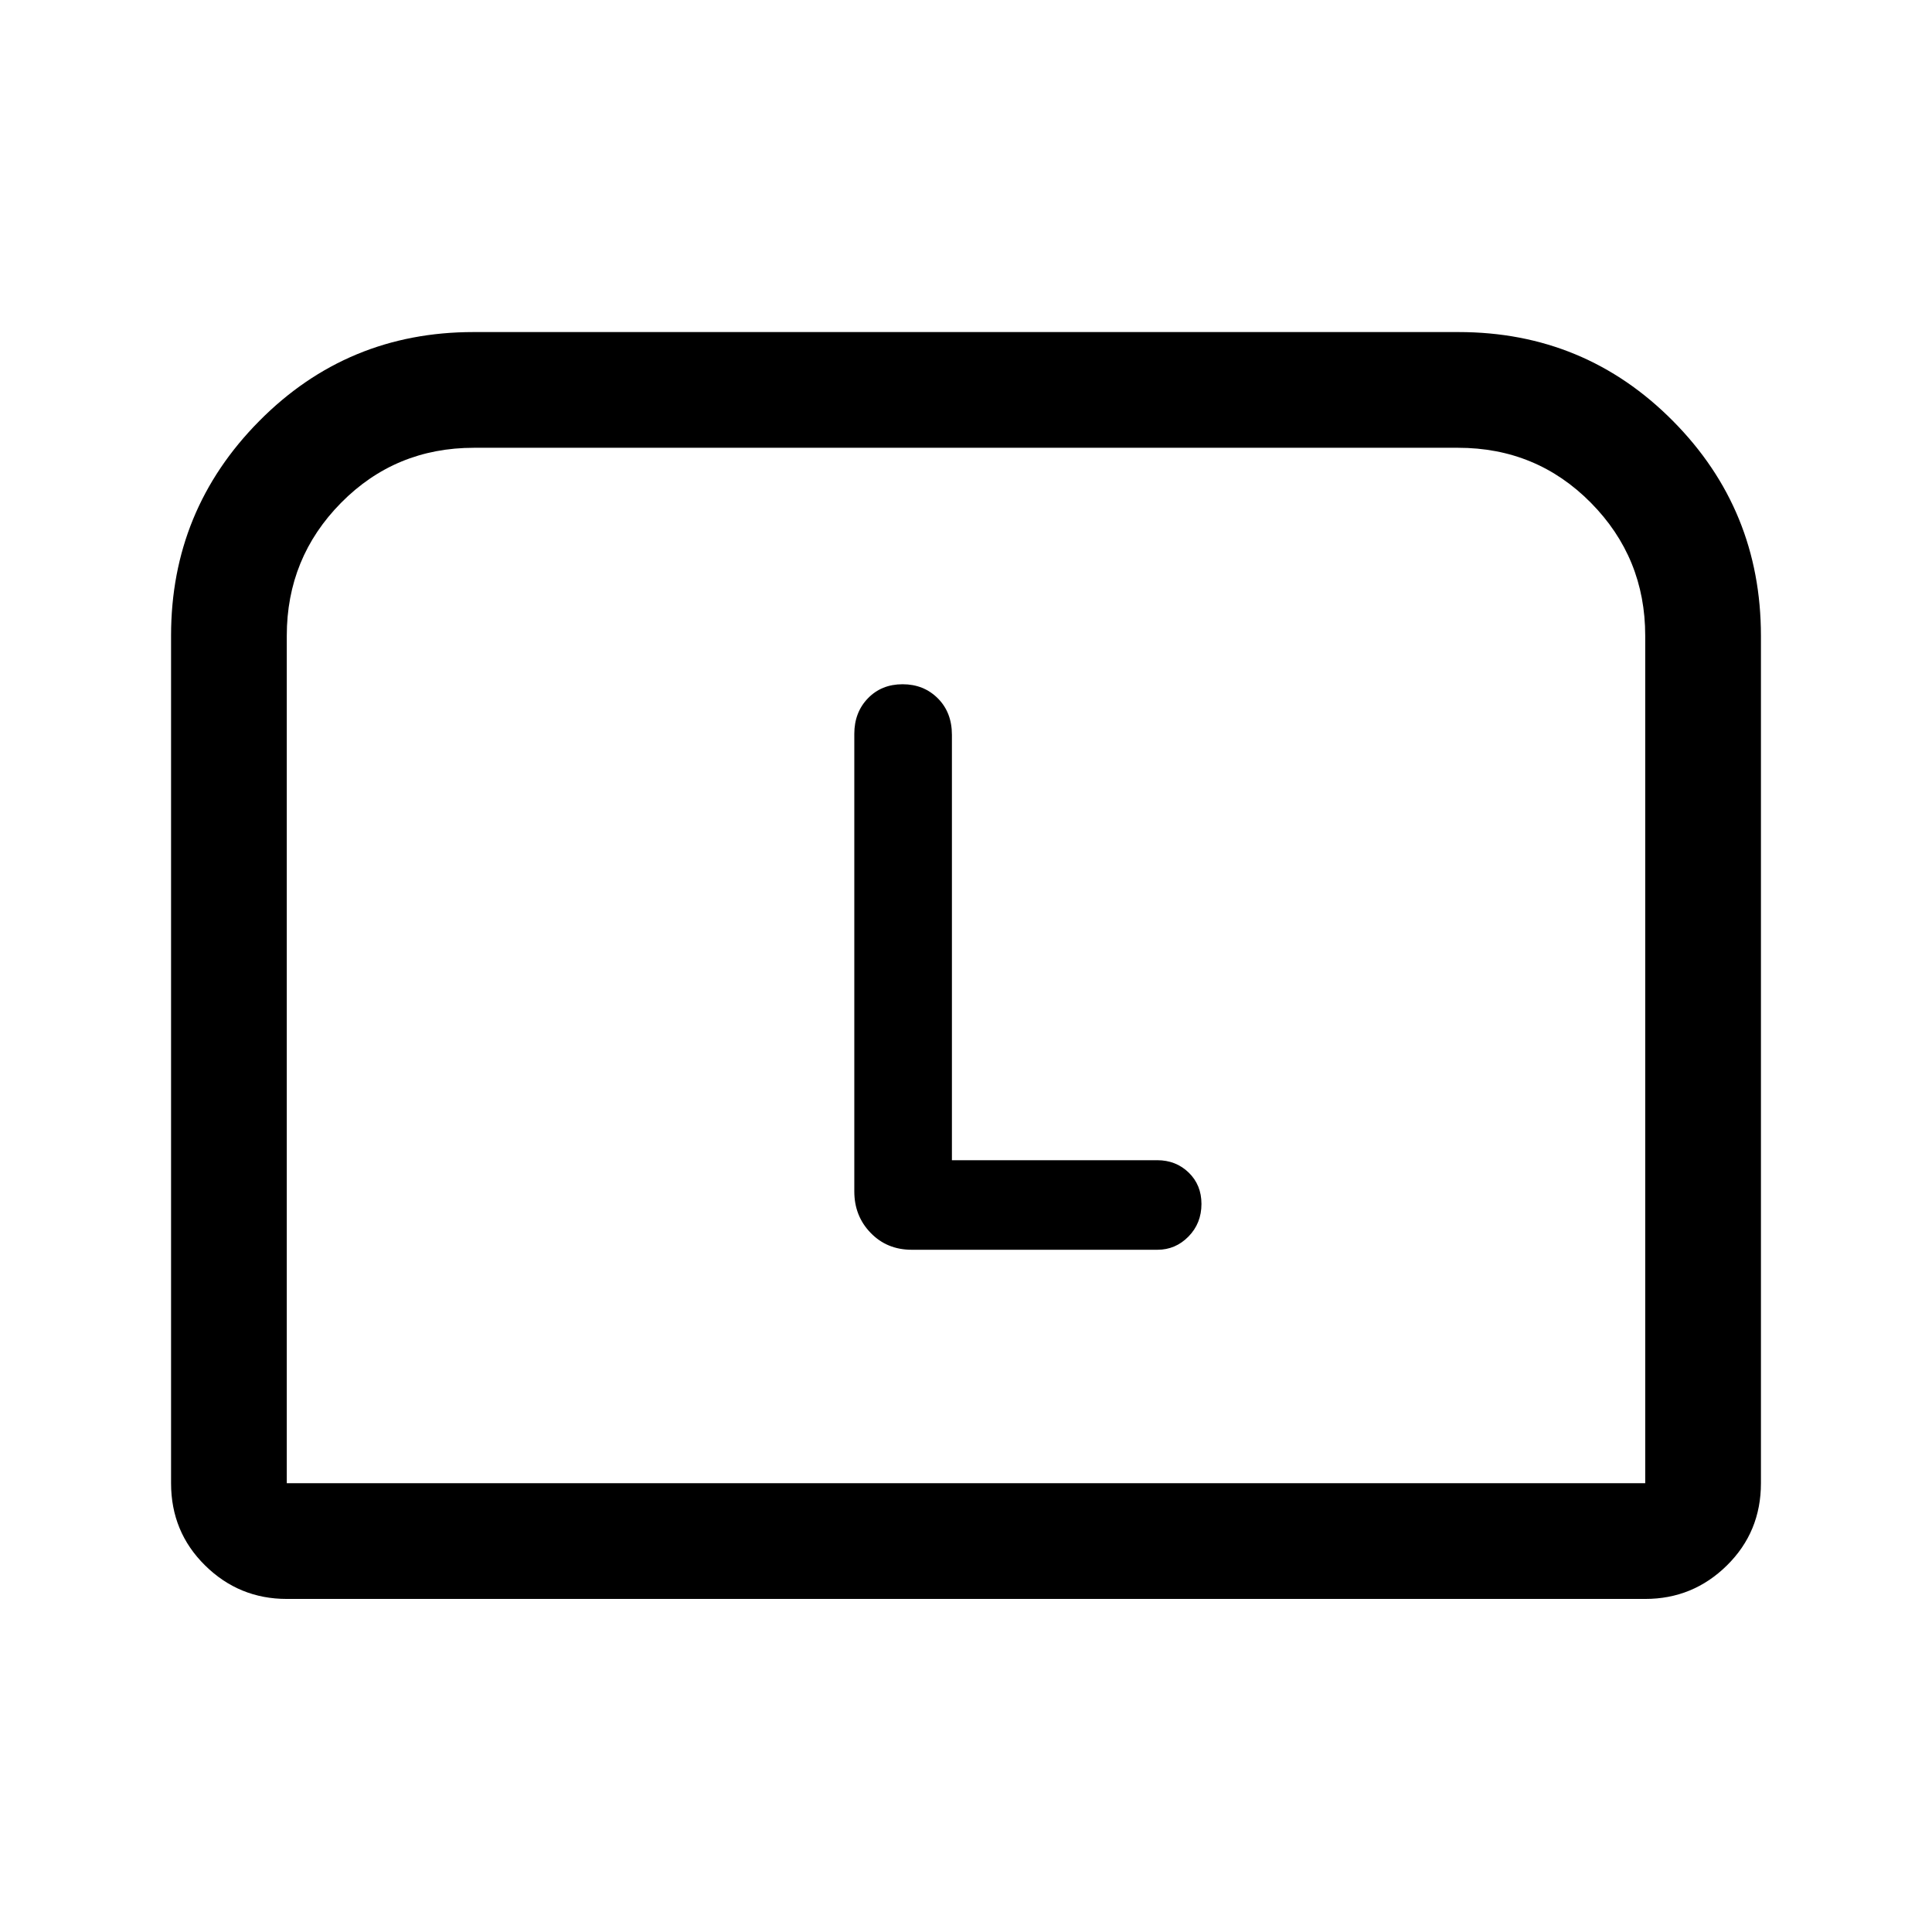 <svg xmlns="http://www.w3.org/2000/svg" height="48" viewBox="0 -960 960 960" width="48"><path d="M85-223v-421.22q0-62.31 43.78-106.54Q172.56-795 235.25-795h489.5q62.69 0 106.47 44.12T875-644v421q0 24.19-16.89 40.84-16.89 16.66-40.61 16.66h-675q-23.72 0-40.61-16.66Q85-198.81 85-223Zm57.5 0h675v-421.12q0-38.74-27-66.06t-66-27.32h-489q-39 0-66 27.32t-27 66.06V-223Zm0 0h675-675ZM473-383.5v-211.38q0-11.12-7-18.12-7-7-17.5-7t-17.25 7q-6.75 7-6.75 17.67V-368q0 12.25 8.13 20.62Q440.75-339 453-339h122.14q8.96 0 15.41-6.57 6.45-6.57 6.45-16.21 0-9.43-6.35-15.58-6.34-6.14-15.65-6.14H473Z"/></svg>